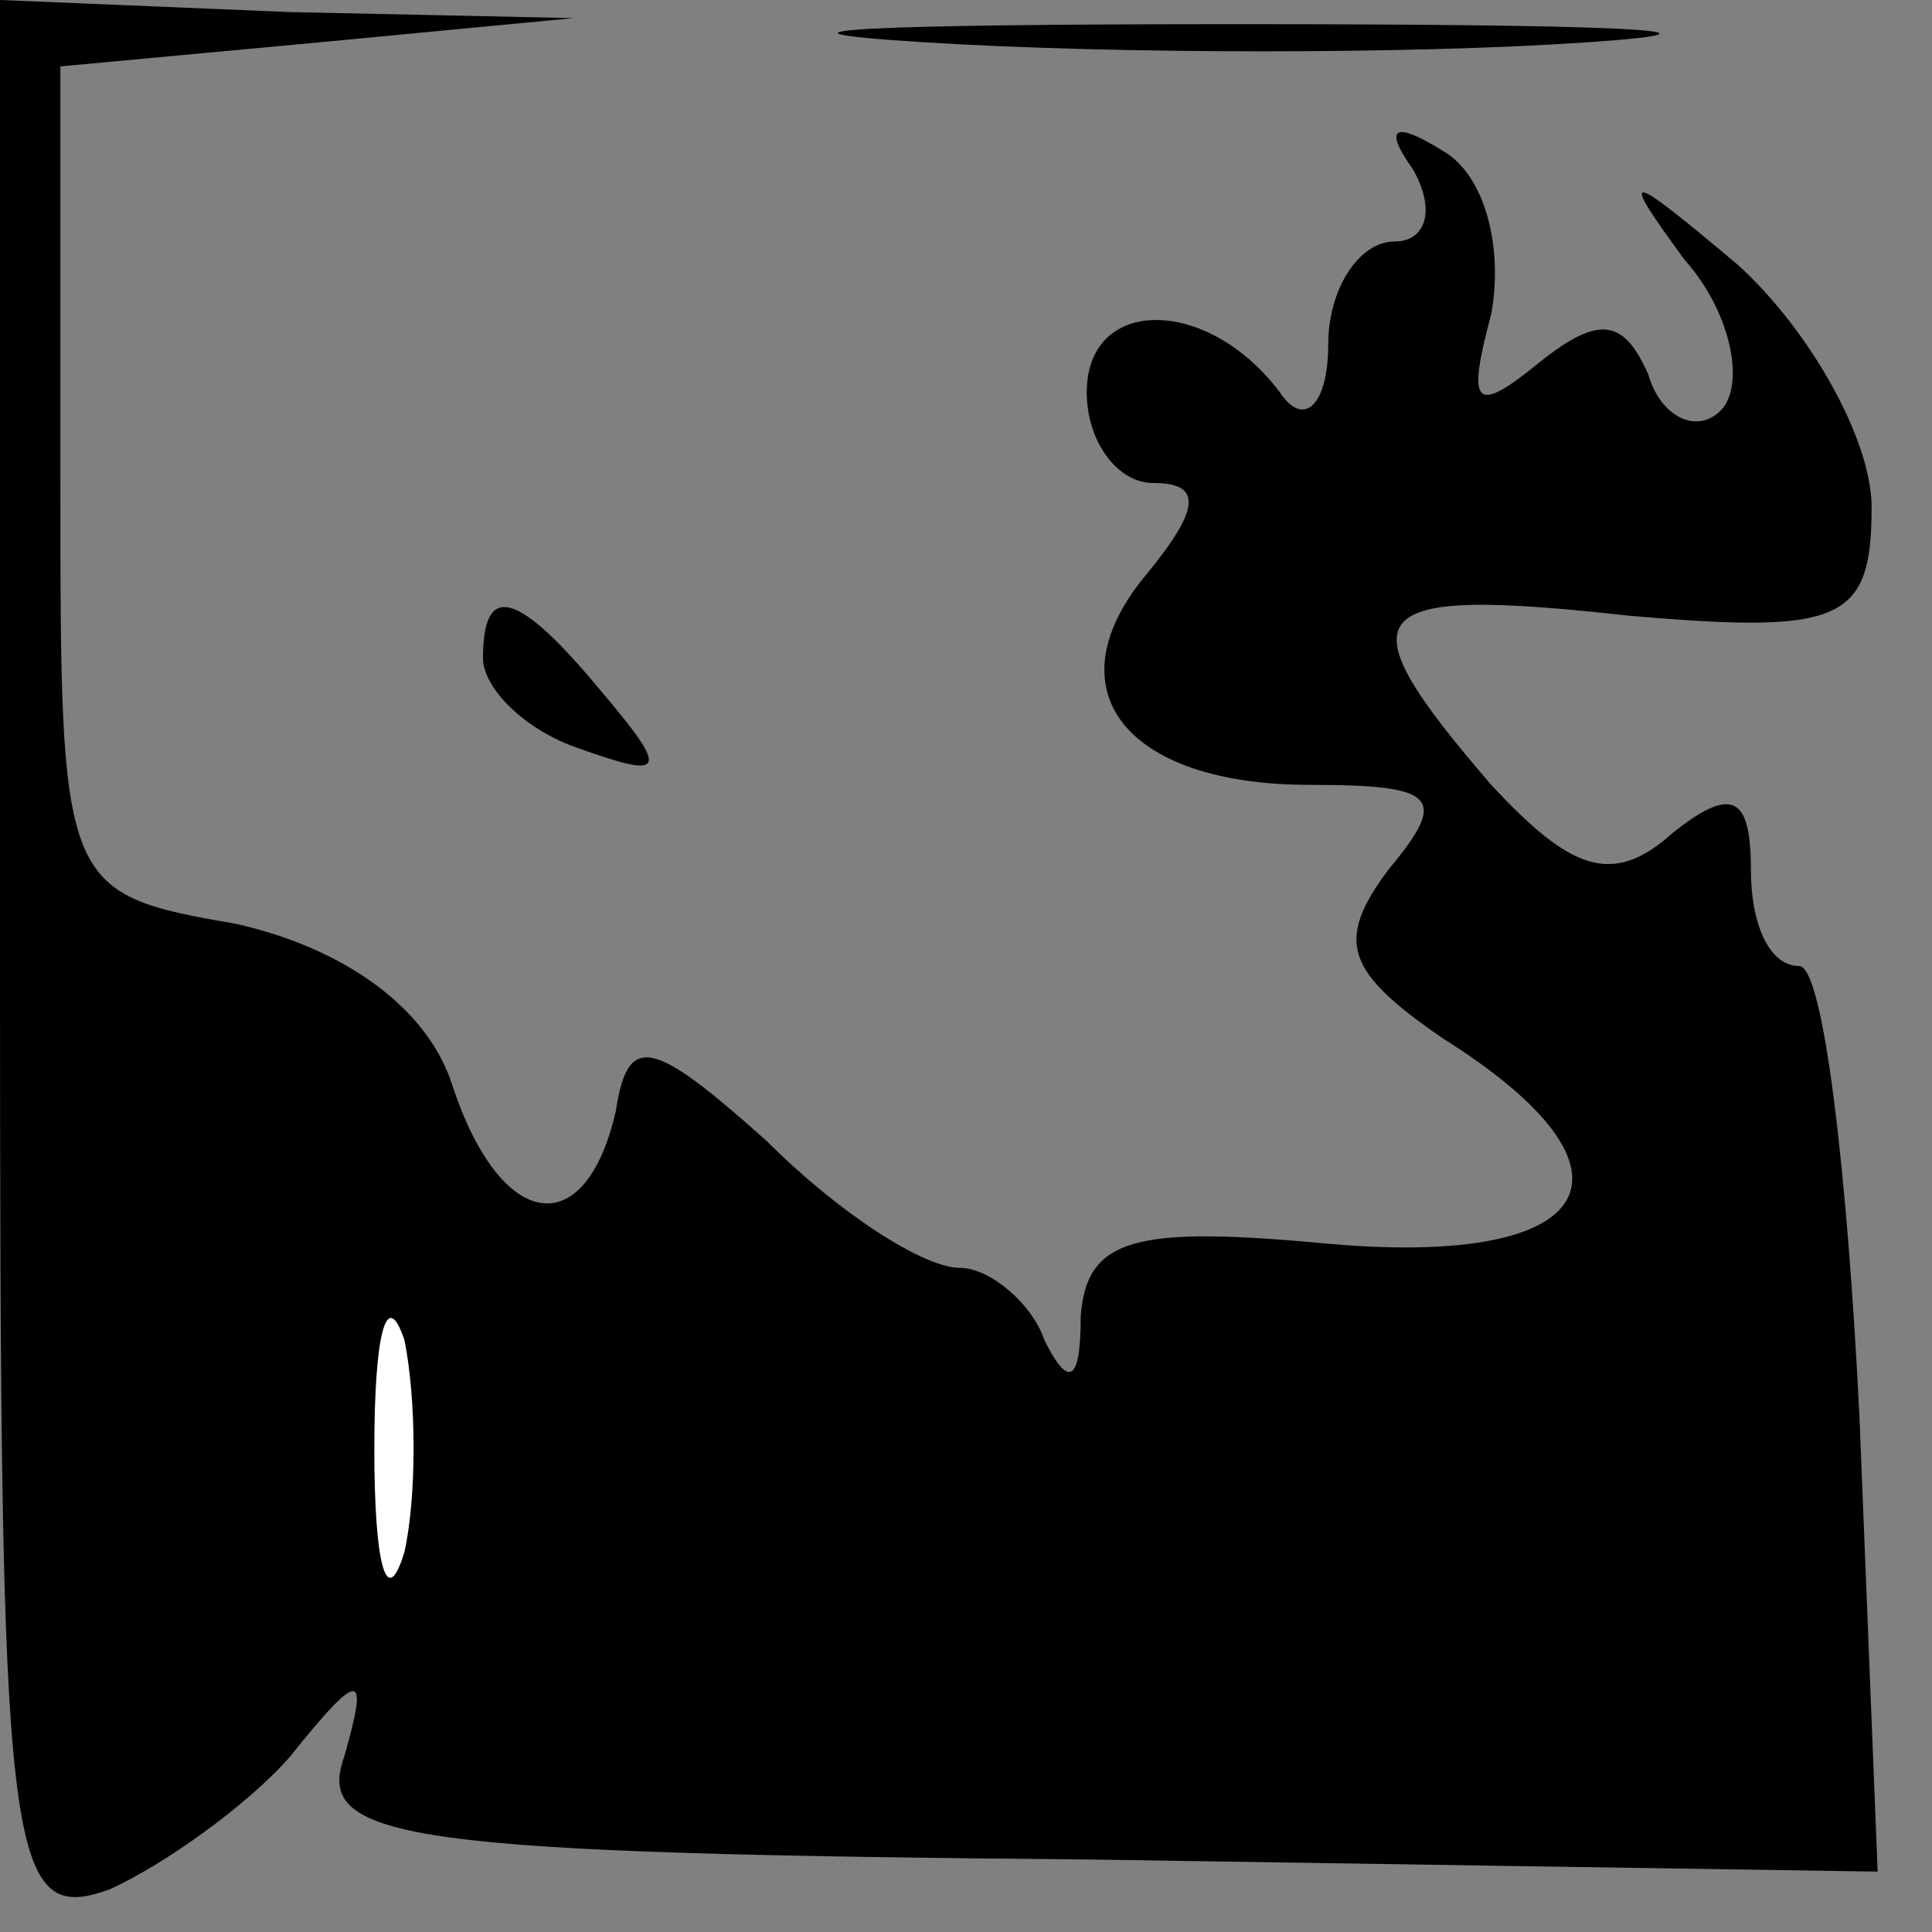 <?xml version="1.0" standalone="no"?>
<!DOCTYPE svg PUBLIC "-//W3C//DTD SVG 20010904//EN"
 "http://www.w3.org/TR/2001/REC-SVG-20010904/DTD/svg10.dtd">
<svg version="1.0" xmlns="http://www.w3.org/2000/svg"
 width="32pt" height="32pt" viewBox="0 0 32 32"
 preserveAspectRatio="xMidYMid meet">
<rect x="0" y="0" width="32" height="32" fill="#808080" stroke="none"/>
<g transform="translate(0,32) scale(0.1,-0.1)"
fill="#000000" stroke="none">
<path fill="#000000" stroke="none" d="M0 160 c0 -148 1 -159 18 -153 9 4 23
14 30 22 12 15 13 14 9 0 -5 -14 11 -16 124 -17 l130 -2 -3 75 c-2 41 -6 75
-10 75 -5 0 -8 7 -8 16 0 12 -3 14 -13 6 -10 -9 -17 -6 -30 8 -25 29 -22 33
23 28 35 -3 40 -1 40 18 0 11 -10 29 -22 40 -19 16 -20 16 -9 1 8 -9 10 -21 6
-25 -4 -4 -10 -1 -12 6 -4 9 -8 10 -18 2 -11 -9 -12 -7 -8 8 2 11 -1 23 -8 27
-8 5 -10 4 -5 -3 4 -7 2 -12 -3 -12 -6 0 -11 -8 -11 -17 0 -10 -4 -14 -8 -8
-12 16 -32 16 -32 0 0 -8 5 -15 11 -15 8 0 8 -4 -1 -15 -16 -19 -4 -35 27 -35
21 0 23 -2 13 -14 -9 -12 -7 -17 9 -28 35 -22 26 -38 -19 -34 -32 3 -40 1 -41
-12 0 -11 -2 -12 -6 -4 -2 6 -9 12 -14 12 -6 0 -20 9 -32 21 -19 17 -23 18
-25 5 -5 -22 -19 -20 -27 4 -4 13 -18 23 -36 27 -29 5 -29 6 -29 74 l0 68 43
4 42 4 -47 1 -48 2 0 -160z"/>
<path fill="#ffffff" stroke="none" d="M67 63 c-3 -10 -5 -2 -5 17 0 19 2 27
5 18 2 -10 2 -26 0 -35z"/>
<path fill="#000000" stroke="none" d="M153 313 c32 -2 81 -2 110 0 29 2 3 3
-58 3 -60 0 -84 -1 -52 -3z"/>
<path fill="#000000" stroke="none" d="M80 211 c0 -5 7 -12 16 -15 14 -5 15
-4 4 9 -14 17 -20 19 -20 6z"/>
</g>
</svg>
